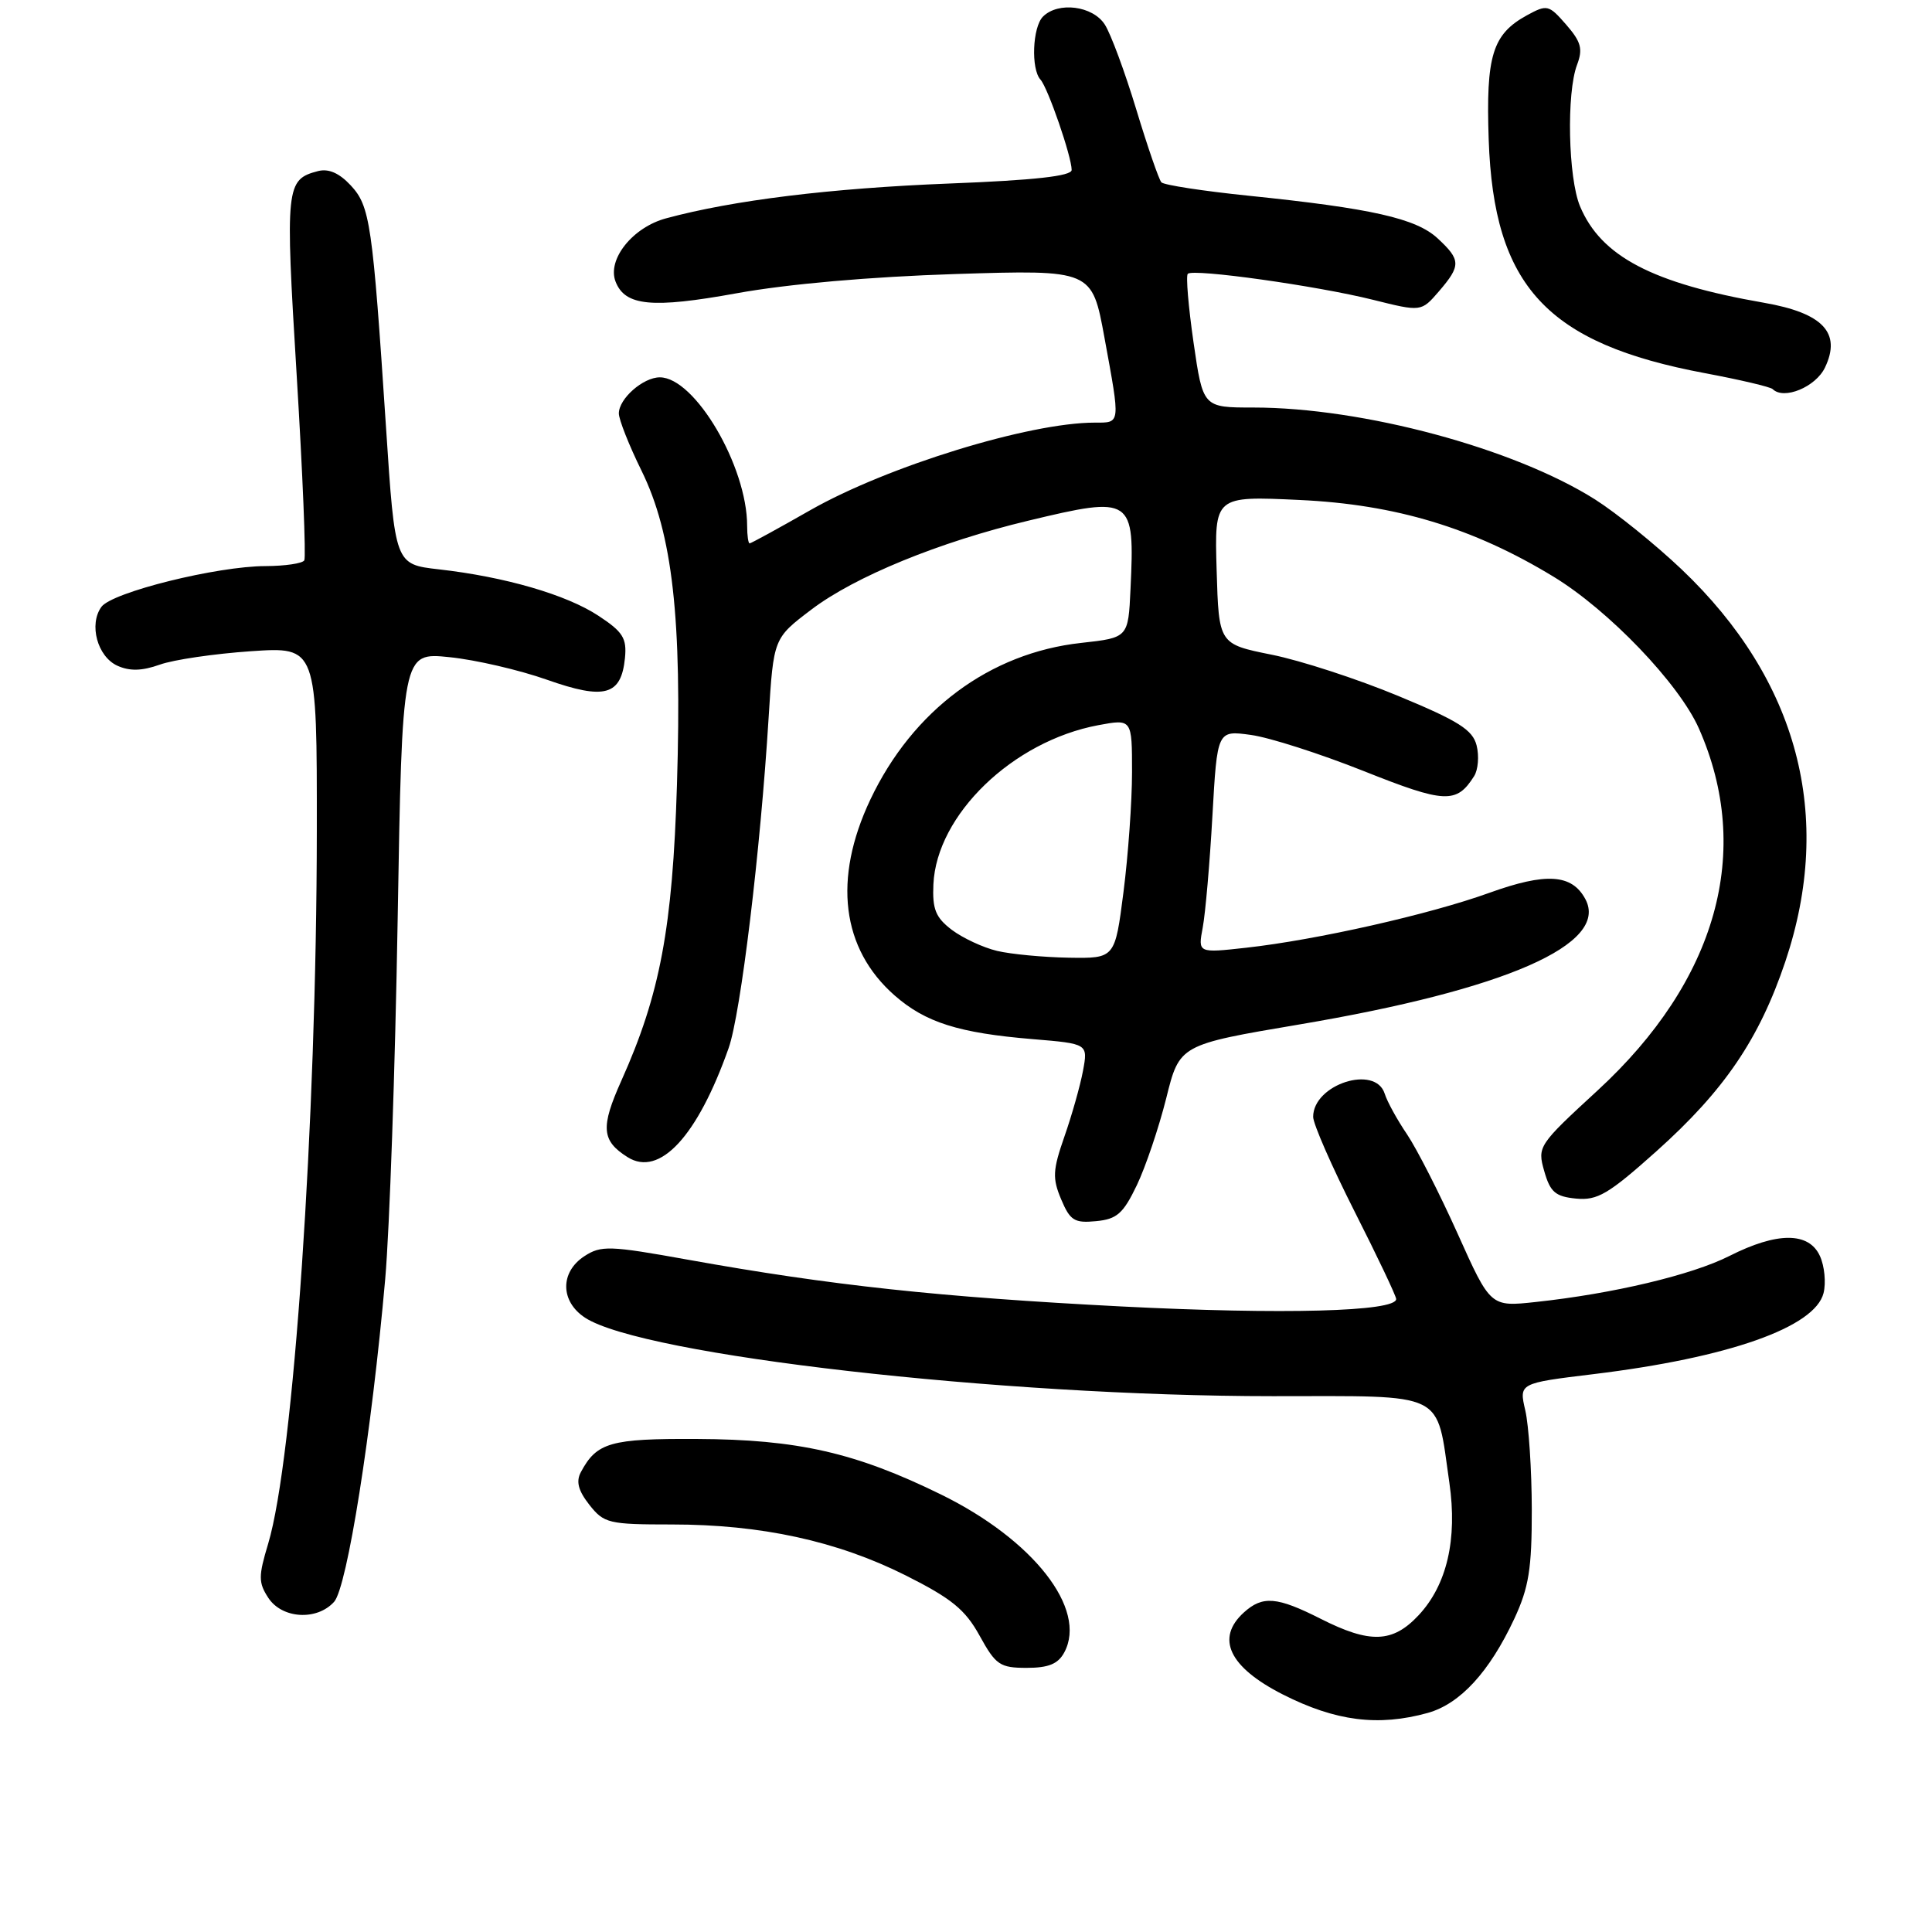 <?xml version="1.0" encoding="UTF-8" standalone="no"?>
<!DOCTYPE svg PUBLIC "-//W3C//DTD SVG 1.1//EN" "http://www.w3.org/Graphics/SVG/1.1/DTD/svg11.dtd" >
<svg xmlns="http://www.w3.org/2000/svg" xmlns:xlink="http://www.w3.org/1999/xlink" version="1.1" viewBox="0 0 256 256">
 <g >
 <path fill="currentColor"
d=" M 189.19 226.97 C 193.47 225.77 197.35 221.56 200.65 214.50 C 202.58 210.35 202.98 207.88 202.97 200.00 C 202.96 194.78 202.57 188.87 202.11 186.89 C 201.27 183.28 201.27 183.28 211.15 182.08 C 229.04 179.91 240.49 175.87 241.63 171.34 C 241.97 169.97 241.76 167.76 241.15 166.43 C 239.69 163.22 235.48 163.22 229.16 166.42 C 224.18 168.94 213.75 171.42 203.50 172.52 C 197.50 173.17 197.50 173.17 193.15 163.48 C 190.76 158.16 187.74 152.24 186.45 150.32 C 185.15 148.41 183.81 145.98 183.48 144.92 C 182.24 141.02 174.00 143.69 174.00 147.99 C 174.00 148.92 176.47 154.56 179.50 160.55 C 182.53 166.53 185.00 171.74 185.00 172.13 C 185.00 173.80 169.96 174.20 148.55 173.11 C 124.50 171.87 110.14 170.33 91.17 166.92 C 80.75 165.04 79.64 165.01 77.42 166.46 C 74.19 168.58 74.24 172.45 77.52 174.60 C 85.12 179.58 132.61 185.00 168.67 185.00 C 191.93 185.00 190.27 184.19 192.05 196.48 C 193.13 203.96 191.73 210.01 187.97 214.03 C 184.54 217.70 181.54 217.81 175.00 214.50 C 169.21 211.57 167.31 211.41 164.83 213.65 C 161.04 217.08 162.86 220.91 169.99 224.53 C 176.98 228.07 182.62 228.79 189.19 226.97 Z  M 141.03 218.94 C 144.10 213.20 136.92 204.02 124.67 198.02 C 113.37 192.48 105.70 190.73 92.34 190.67 C 80.88 190.61 79.07 191.13 76.97 195.06 C 76.30 196.31 76.62 197.51 78.09 199.39 C 80.03 201.85 80.65 202.00 89.01 202.00 C 100.84 202.00 110.91 204.19 119.99 208.74 C 126.10 211.81 127.90 213.28 129.81 216.75 C 131.94 220.62 132.50 221.00 136.04 221.00 C 138.94 221.00 140.21 220.48 141.03 218.94 Z  M 44.27 212.25 C 46.00 210.33 49.25 189.77 51.04 169.50 C 51.62 162.90 52.36 141.51 52.69 121.96 C 53.29 86.43 53.29 86.43 59.57 87.08 C 63.02 87.43 68.83 88.78 72.48 90.07 C 80.13 92.77 82.31 92.16 82.81 87.20 C 83.07 84.57 82.55 83.73 79.31 81.60 C 75.07 78.80 66.91 76.43 58.14 75.44 C 52.34 74.78 52.34 74.78 51.15 56.64 C 49.36 29.53 49.04 27.33 46.47 24.56 C 44.95 22.93 43.54 22.31 42.14 22.67 C 37.87 23.79 37.78 24.63 39.31 49.69 C 40.11 62.78 40.56 73.84 40.32 74.25 C 40.08 74.66 37.77 75.00 35.19 75.01 C 28.75 75.02 14.86 78.47 13.44 80.41 C 11.75 82.73 12.90 87.00 15.55 88.21 C 17.19 88.95 18.80 88.91 21.17 88.07 C 23.00 87.41 28.44 86.62 33.25 86.29 C 42.00 85.70 42.00 85.70 41.98 110.10 C 41.95 148.72 38.90 193.36 35.53 204.56 C 34.23 208.87 34.24 209.71 35.55 211.72 C 37.37 214.50 41.99 214.78 44.27 212.25 Z  M 150.63 157.06 C 151.80 154.62 153.55 149.43 154.53 145.53 C 156.29 138.43 156.29 138.43 172.21 135.74 C 199.50 131.13 213.26 125.10 210.07 119.14 C 208.29 115.81 204.87 115.59 197.33 118.31 C 189.44 121.16 174.42 124.55 165.12 125.58 C 158.73 126.29 158.73 126.29 159.37 122.89 C 159.72 121.03 160.30 114.39 160.65 108.13 C 161.29 96.77 161.29 96.77 165.74 97.38 C 168.19 97.71 174.92 99.87 180.70 102.17 C 191.47 106.46 193.00 106.53 195.33 102.84 C 195.86 102.00 196.01 100.17 195.66 98.78 C 195.14 96.71 193.28 95.53 185.26 92.21 C 179.89 89.98 172.35 87.52 168.50 86.75 C 161.50 85.34 161.50 85.34 161.21 75.53 C 160.92 65.72 160.92 65.72 172.21 66.25 C 184.93 66.84 195.20 69.94 205.81 76.39 C 213.15 80.84 222.48 90.58 225.11 96.52 C 232.31 112.79 227.51 129.93 211.68 144.50 C 203.83 151.72 203.69 151.93 204.62 155.18 C 205.41 157.96 206.09 158.55 208.84 158.82 C 211.67 159.09 213.13 158.23 219.47 152.56 C 228.49 144.49 233.11 137.68 236.57 127.40 C 243.03 108.14 238.26 90.12 222.81 75.43 C 219.34 72.14 214.19 67.98 211.37 66.19 C 200.64 59.40 180.58 54.00 166.07 54.00 C 159.40 54.00 159.40 54.00 158.15 45.38 C 157.47 40.64 157.12 36.54 157.39 36.28 C 158.10 35.57 174.50 37.87 181.91 39.72 C 188.32 41.32 188.32 41.32 190.66 38.61 C 193.60 35.19 193.59 34.45 190.49 31.58 C 187.64 28.94 181.75 27.61 165.50 25.94 C 159.45 25.32 154.23 24.52 153.89 24.16 C 153.56 23.80 152.06 19.45 150.56 14.50 C 149.06 9.55 147.19 4.49 146.39 3.25 C 144.80 0.77 140.22 0.18 138.20 2.20 C 136.81 3.59 136.59 9.15 137.87 10.55 C 138.85 11.63 142.00 20.75 142.00 22.52 C 142.00 23.33 137.09 23.88 125.75 24.32 C 110.06 24.94 97.12 26.53 88.26 28.93 C 83.83 30.12 80.44 34.37 81.56 37.30 C 82.81 40.55 86.37 40.90 97.61 38.86 C 104.38 37.63 115.36 36.67 126.60 36.31 C 144.70 35.74 144.70 35.74 146.35 44.76 C 148.47 56.34 148.51 56.00 145.05 56.00 C 136.37 56.00 117.58 61.79 107.37 67.60 C 103.13 70.02 99.51 72.00 99.33 72.00 C 99.15 72.00 99.00 70.96 99.00 69.68 C 99.00 61.78 92.07 50.00 87.43 50.00 C 85.21 50.00 82.00 52.83 82.00 54.78 C 82.00 55.59 83.35 59.01 85.01 62.38 C 89.12 70.74 90.38 81.94 89.70 104.00 C 89.12 122.95 87.46 131.77 82.34 143.18 C 79.56 149.38 79.70 151.15 83.16 153.33 C 87.40 156.00 92.42 150.58 96.55 138.87 C 98.15 134.33 100.76 112.77 101.85 95.04 C 102.50 84.57 102.50 84.57 107.50 80.78 C 113.26 76.40 124.44 71.82 136.27 68.99 C 150.06 65.68 150.37 65.89 149.80 78.03 C 149.50 84.50 149.50 84.50 143.25 85.19 C 131.14 86.52 120.93 94.12 115.32 105.96 C 110.35 116.47 111.50 125.72 118.54 131.90 C 122.62 135.48 127.04 136.88 136.83 137.69 C 144.17 138.30 144.17 138.30 143.50 141.90 C 143.13 143.88 142.02 147.80 141.04 150.60 C 139.49 155.05 139.43 156.12 140.61 158.92 C 141.79 161.73 142.37 162.09 145.23 161.81 C 147.99 161.55 148.83 160.81 150.63 157.06 Z  M 241.82 48.70 C 244.02 44.10 241.55 41.48 233.75 40.12 C 218.94 37.54 212.14 33.97 209.36 27.33 C 207.79 23.56 207.55 12.31 208.97 8.58 C 209.76 6.49 209.51 5.55 207.53 3.27 C 205.22 0.62 205.00 0.57 202.32 2.03 C 197.75 4.54 196.88 7.38 197.26 18.50 C 197.93 37.94 204.95 45.52 225.93 49.45 C 230.57 50.32 234.60 51.27 234.89 51.56 C 236.36 53.03 240.59 51.28 241.82 48.70 Z  M 132.12 126.00 C 130.27 125.56 127.57 124.30 126.12 123.21 C 123.98 121.58 123.53 120.48 123.68 117.18 C 124.10 107.96 134.20 98.21 145.53 96.09 C 150.00 95.26 150.00 95.26 150.00 102.31 C 150.00 106.19 149.49 113.33 148.87 118.18 C 147.74 127.00 147.74 127.00 141.62 126.90 C 138.25 126.84 133.98 126.44 132.12 126.00 Z "/>
</g>
</svg>